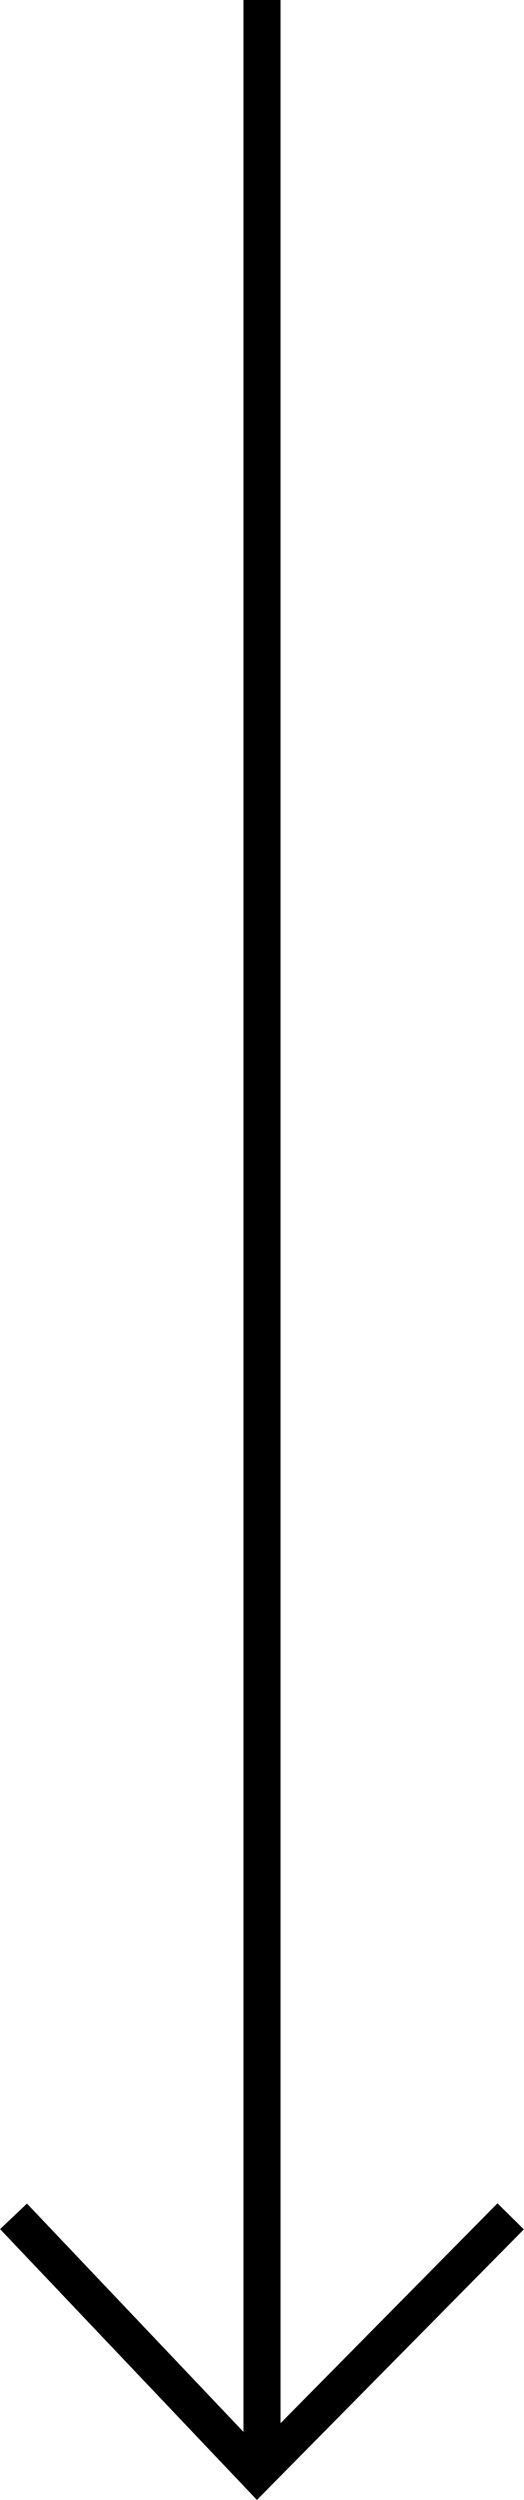 <?xml version="1.0" encoding="UTF-8"?>
<svg id="Warstwa_7" data-name="Warstwa 7" xmlns="http://www.w3.org/2000/svg" viewBox="0 0 28.28 134.86">
  <defs>
    <style>
      .cls-1 {
        fill: none;
        stroke: #000;
        stroke-width: 2px;
      }
    </style>
  </defs>
  <line class="cls-1" x1="14.14" x2="14.14" y2="132.07"/>
  <polyline class="cls-1" points=".73 119.56 13.88 133.42 27.56 119.56"/>
</svg>